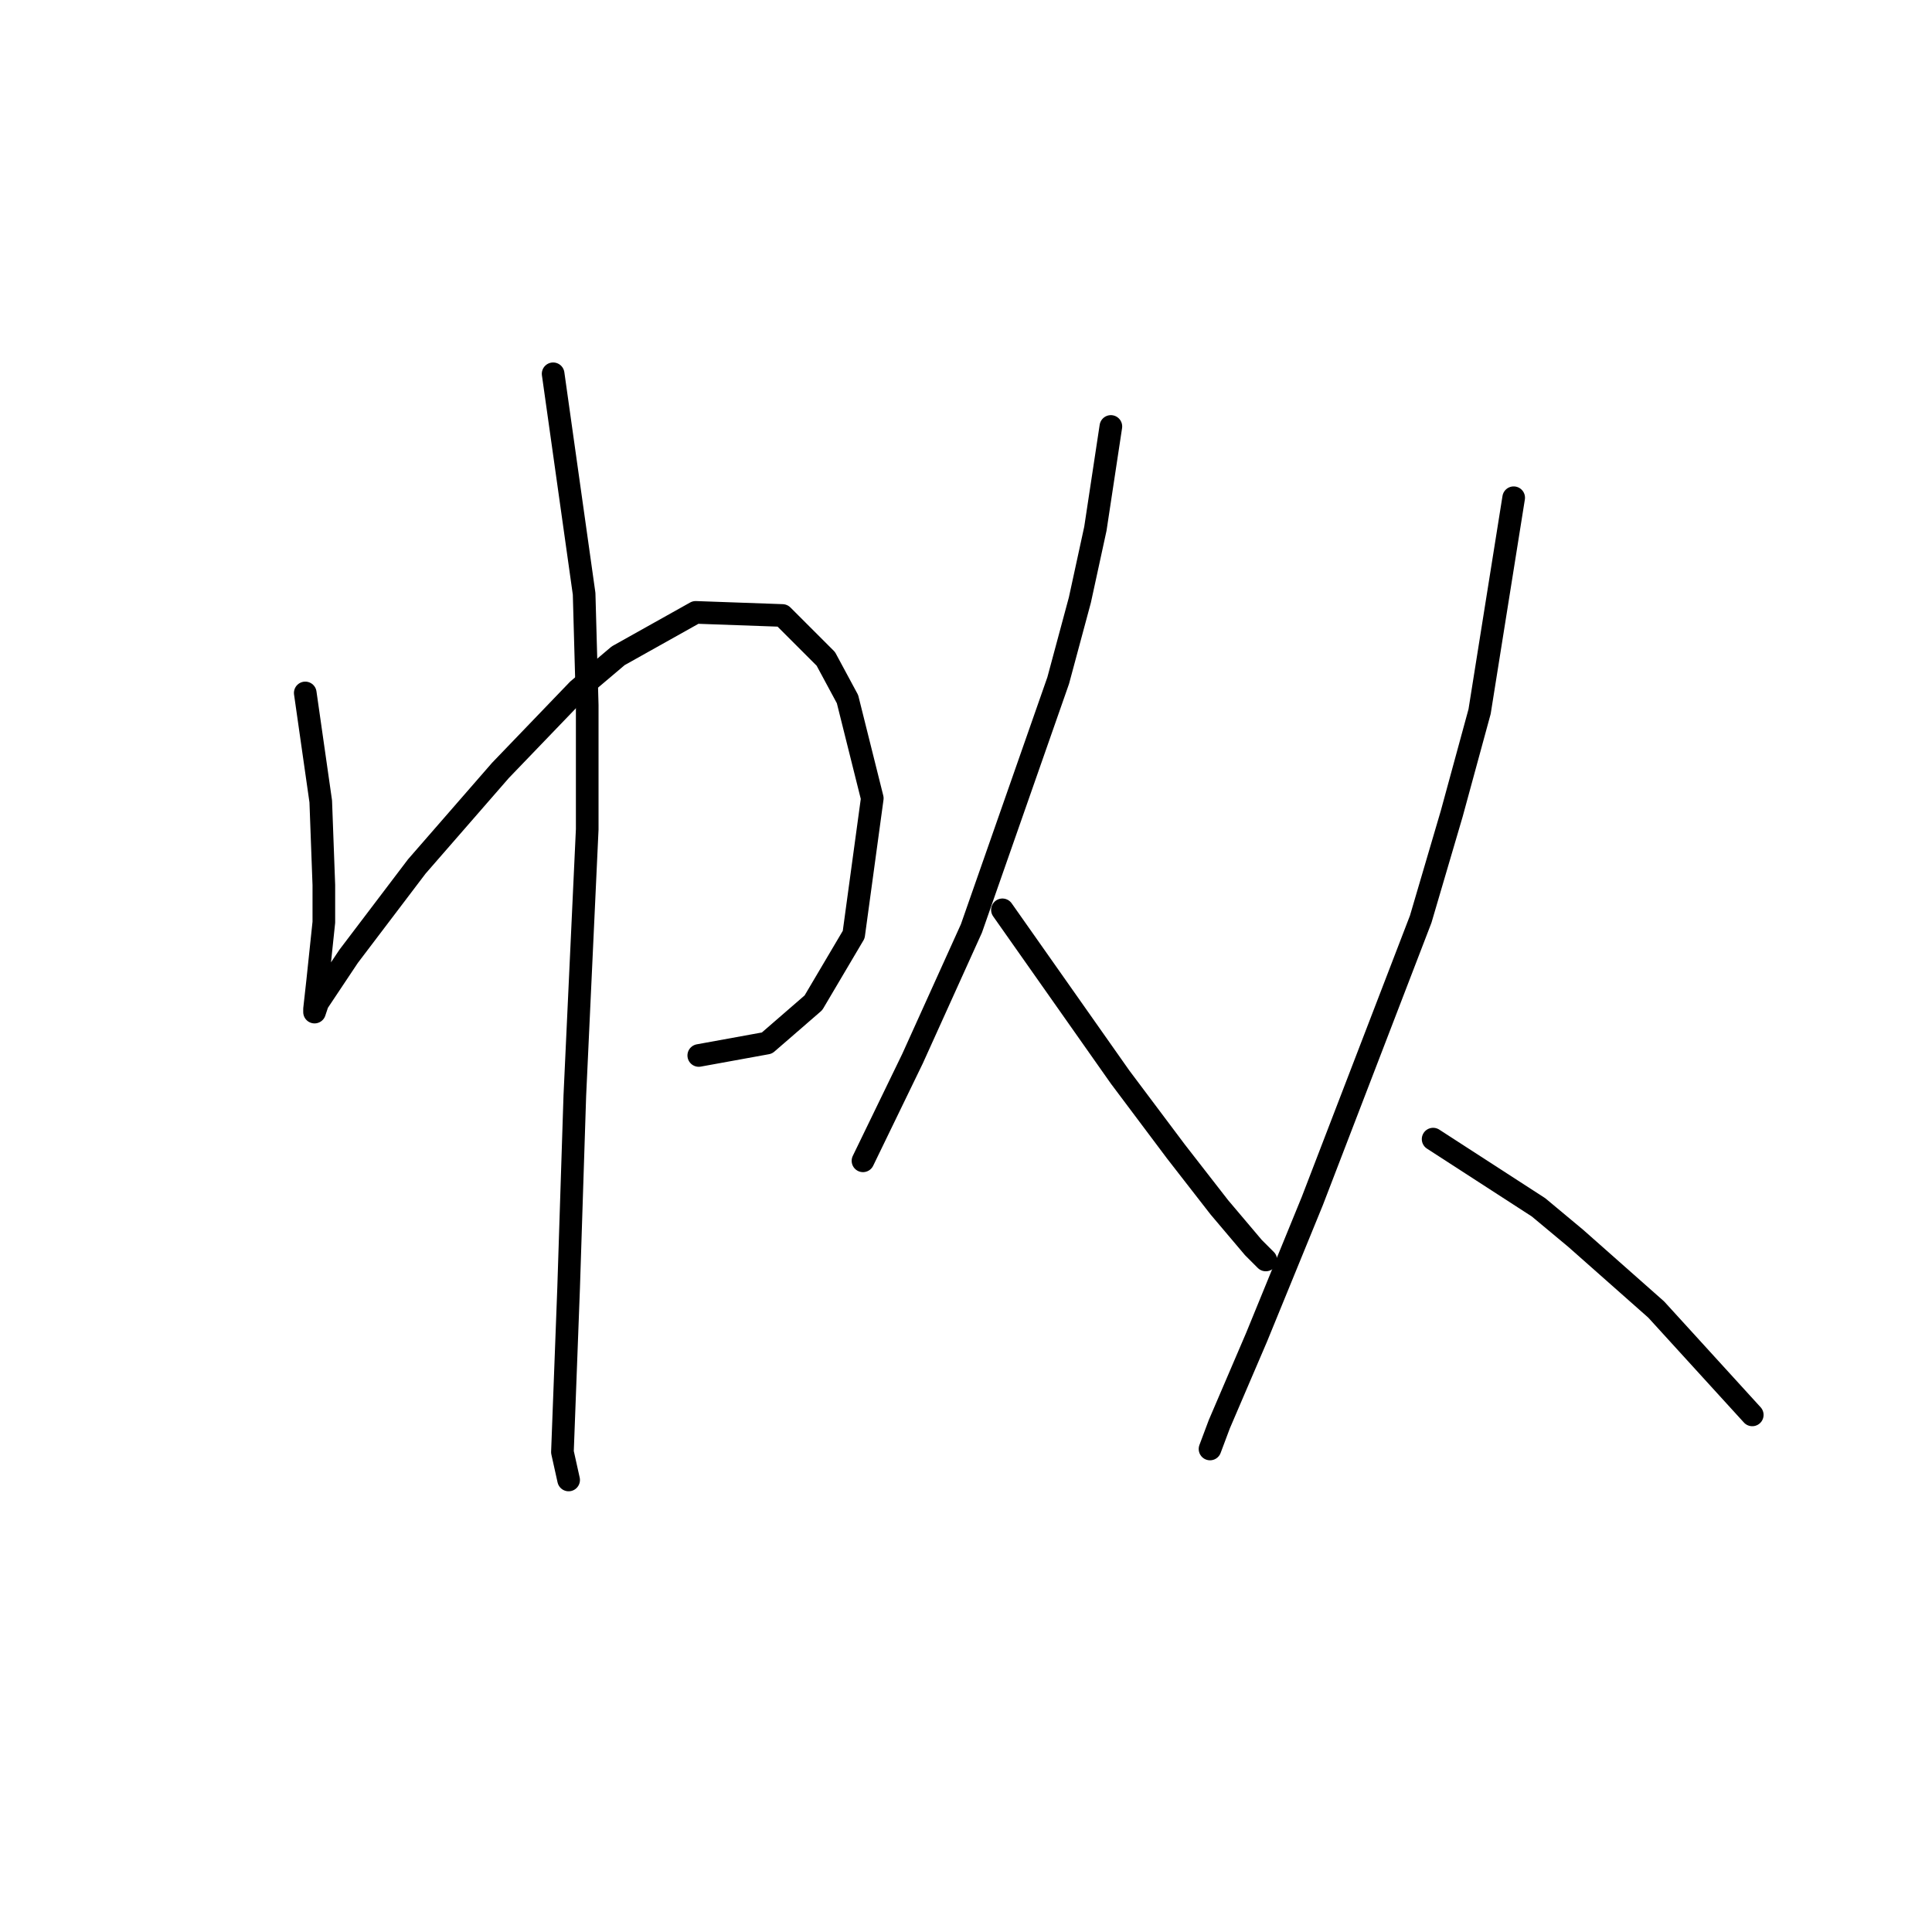 <?xml version="1.0" standalone="no"?>
    <svg width="256" height="256" xmlns="http://www.w3.org/2000/svg" version="1.1">
    <polyline stroke="black" stroke-width="3" stroke-linecap="round" fill="transparent" stroke-linejoin="round" points="40.448 91.818 42.501 106.188 42.911 117.273 42.911 122.2 42.09 130.001 41.679 133.696 41.679 134.107 42.09 132.875 46.196 126.716 55.228 114.81 66.314 102.082 76.578 91.407 81.915 86.891 92.18 81.143 103.676 81.554 109.424 87.302 112.298 92.639 115.582 105.777 113.119 123.842 107.781 132.875 101.623 138.212 92.59 139.855 92.59 139.855 " />
        <polyline stroke="black" stroke-width="3" stroke-linecap="round" fill="transparent" stroke-linejoin="round" points="73.293 49.529 77.399 78.68 77.81 93.46 77.81 109.883 76.167 145.192 75.346 170.647 74.525 192.408 75.346 196.103 75.346 196.103 " />
        <polyline stroke="black" stroke-width="3" stroke-linecap="round" fill="transparent" stroke-linejoin="round" points="147.196 56.509 145.143 70.058 143.09 79.501 140.216 90.176 128.72 123.021 120.92 140.265 114.35 153.814 114.35 153.814 " />
        <polyline stroke="black" stroke-width="3" stroke-linecap="round" fill="transparent" stroke-linejoin="round" points="132.826 120.558 148.428 142.729 155.818 152.582 161.566 159.973 166.082 165.31 167.725 166.952 167.725 166.952 " />
        <polyline stroke="black" stroke-width="3" stroke-linecap="round" fill="transparent" stroke-linejoin="round" points="200.57 65.952 196.054 94.281 192.359 107.83 188.253 121.79 173.883 159.151 166.493 177.217 161.566 188.713 160.334 191.997 160.334 191.997 " />
        <polyline stroke="black" stroke-width="3" stroke-linecap="round" fill="transparent" stroke-linejoin="round" points="189.896 150.94 203.855 159.973 208.782 164.078 219.457 173.521 232.184 187.481 232.184 187.481 " />
        </svg>
